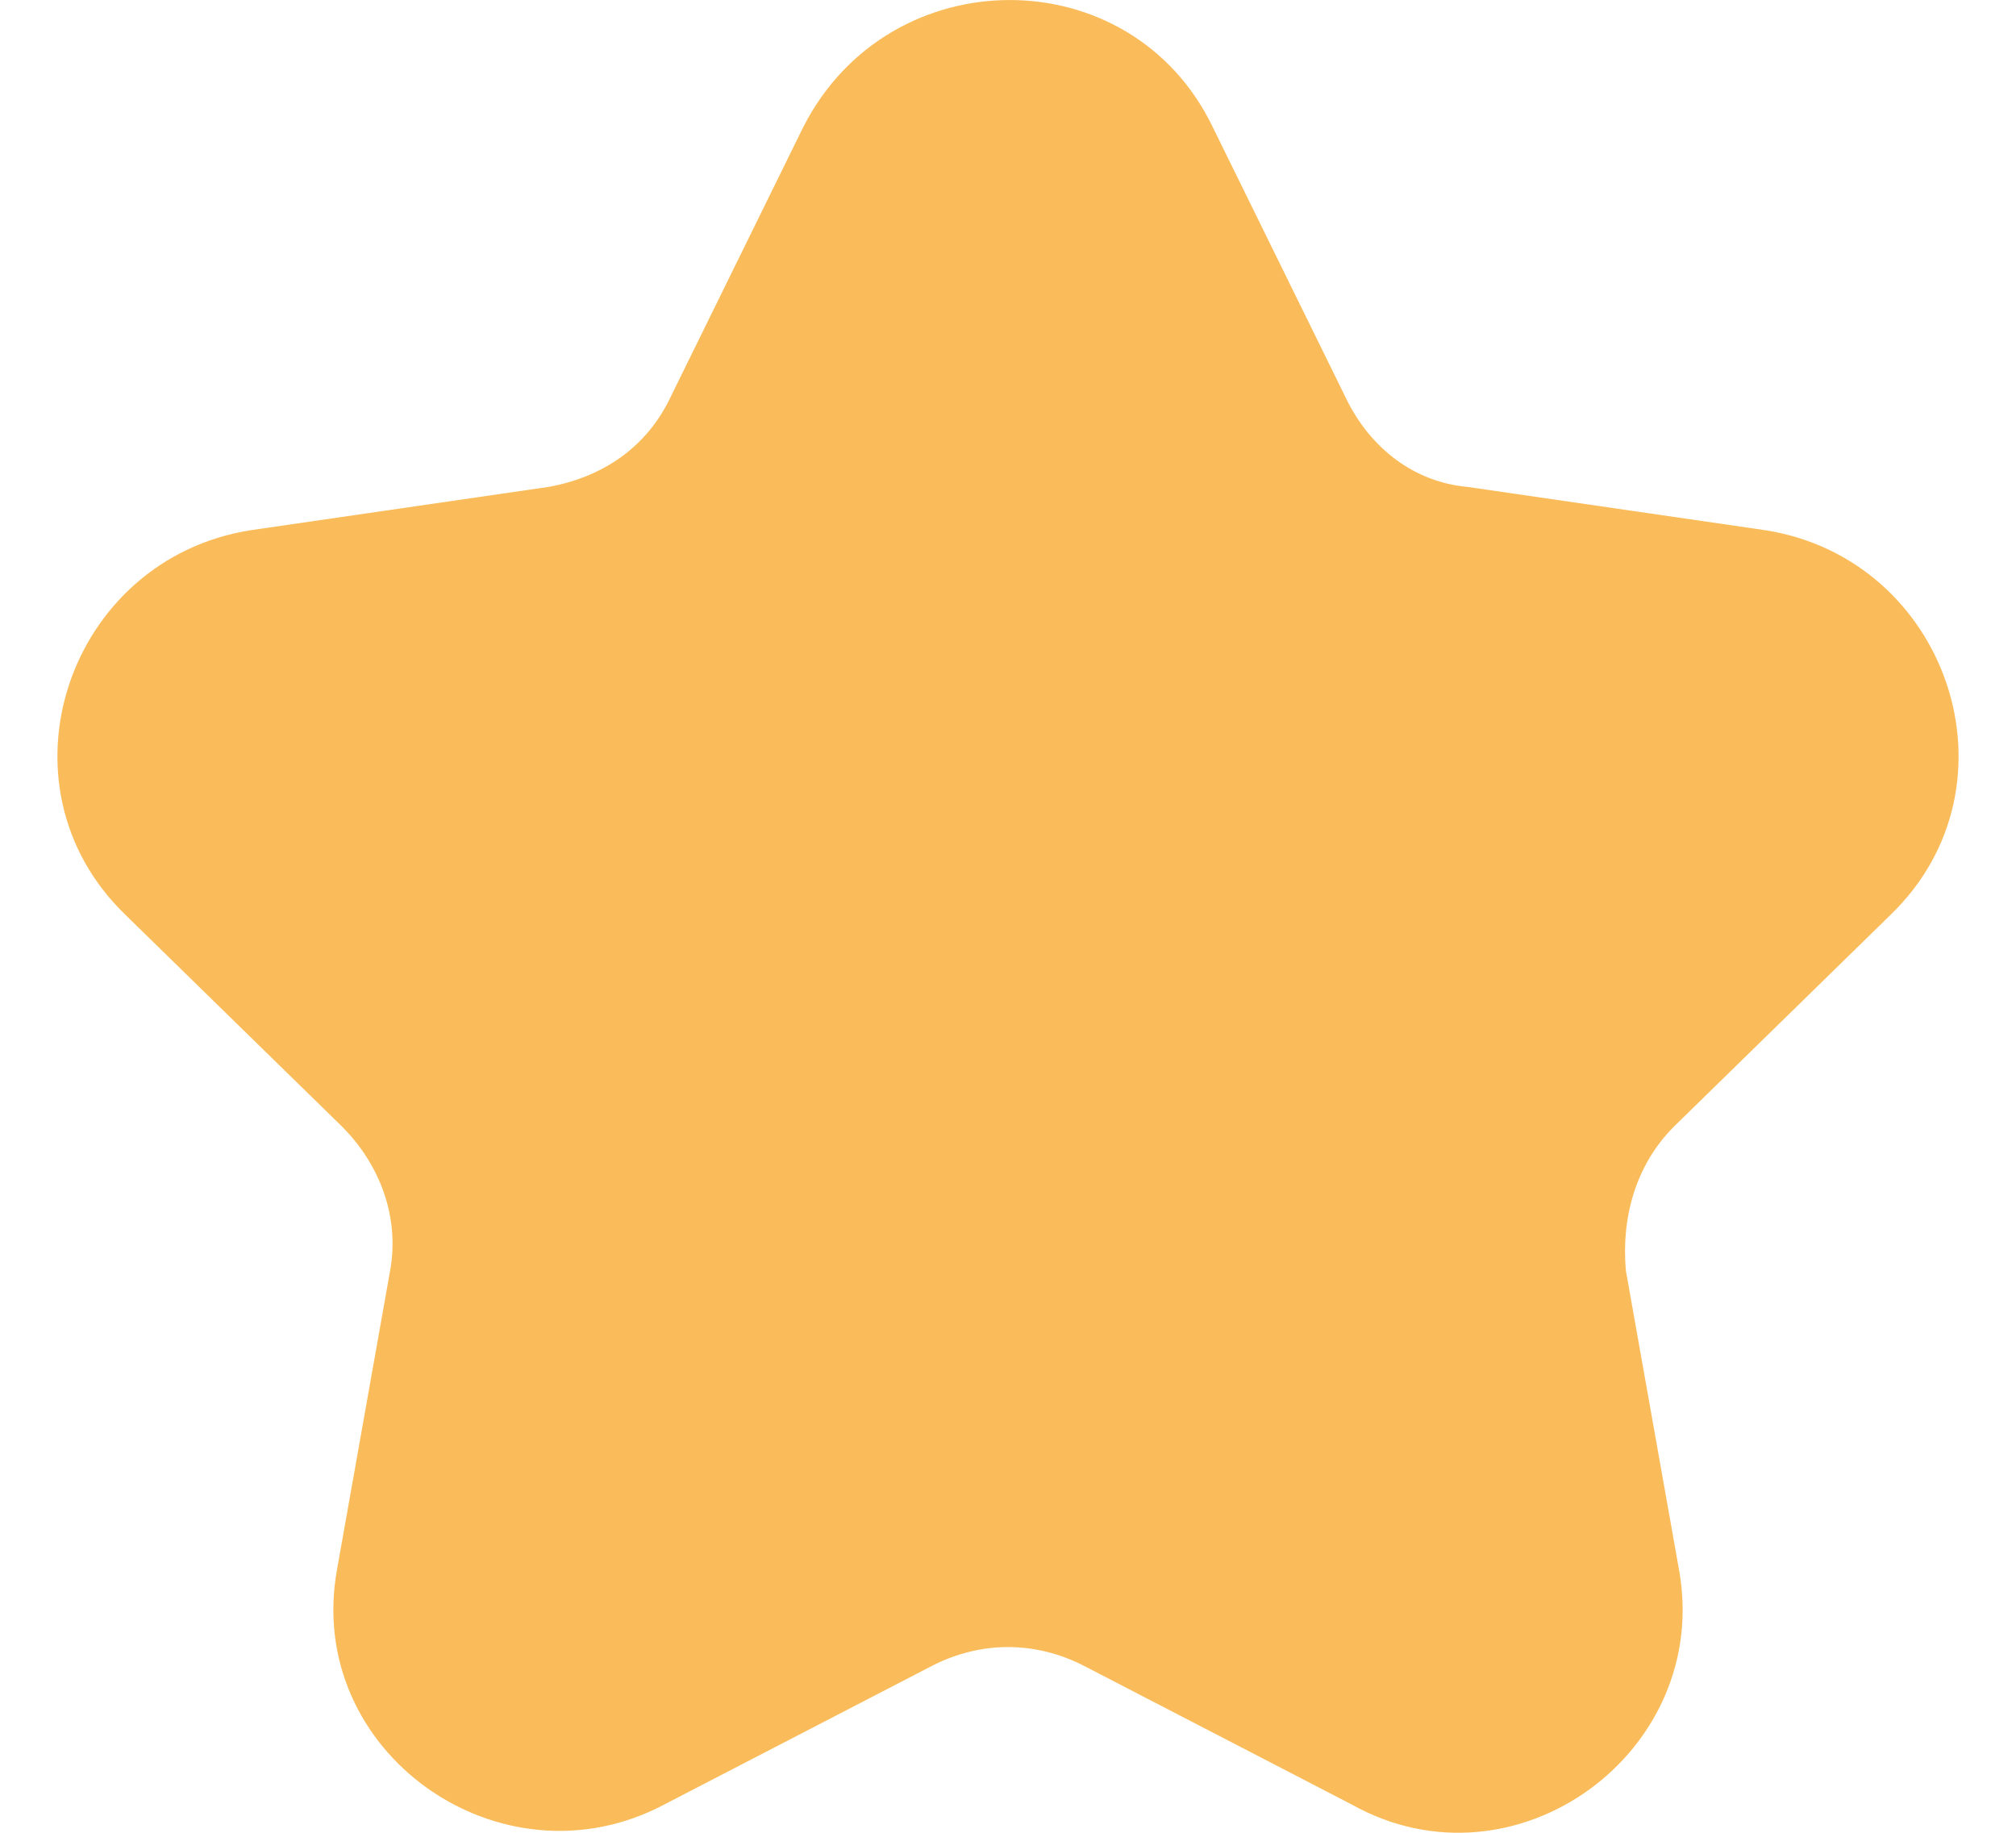 <svg width="22" height="20" viewBox="0 0 22 20" fill="none" xmlns="http://www.w3.org/2000/svg">
<path d="M13.23 1.378L14.7 4.369C14.962 4.894 15.434 5.261 16.012 5.313L19.265 5.786C21.259 6.1 22.099 8.567 20.63 9.984L18.268 12.293C17.848 12.713 17.691 13.29 17.743 13.867L18.321 17.121C18.688 19.115 16.536 20.689 14.752 19.692L11.813 18.17C11.289 17.908 10.711 17.908 10.187 18.17L7.248 19.692C5.464 20.637 3.312 19.115 3.679 17.121L4.257 13.867C4.362 13.29 4.152 12.713 3.732 12.293L1.37 9.984C-0.099 8.567 0.741 6.1 2.735 5.786L5.988 5.313C6.566 5.208 7.038 4.894 7.3 4.369L8.77 1.378C9.714 -0.459 12.338 -0.459 13.23 1.378Z" fill="#FABC5A"/>
</svg>
